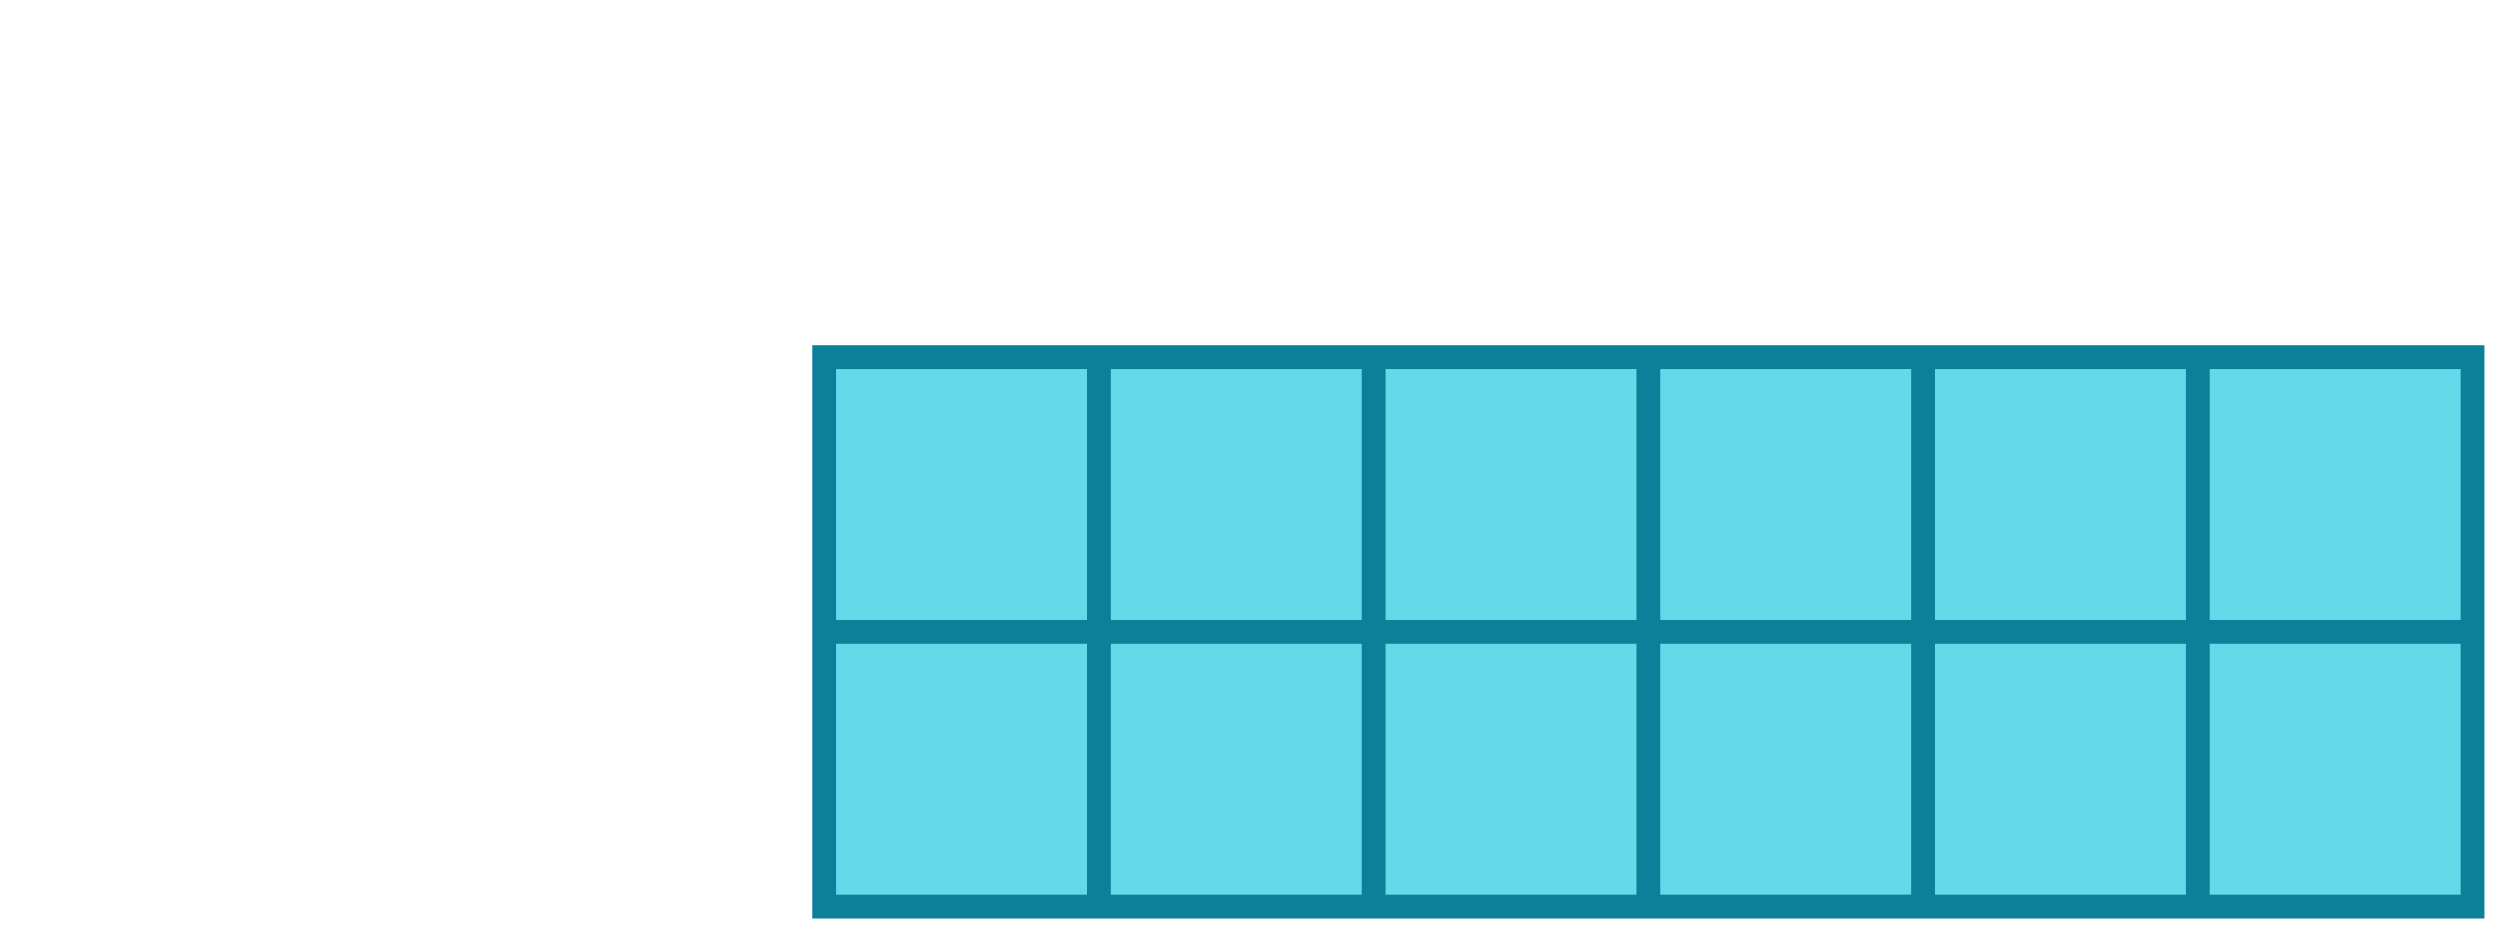 <svg xmlns="http://www.w3.org/2000/svg" version="1.1" width="210" height="78.462" viewBox="0 0 210 78.462"><defs/><path fill="#63d9ea" stroke="#0c7f99" d="M 69.231,76.154 L 207.692,76.154 L 207.692,30 L 69.231,30 Z" style="stroke-width: 2px;fill-opacity: 1;stroke-opacity: 1" stroke-width="2" fill-opacity="1" stroke-opacity="1" stroke-dasharray="0"/><path fill="#0c7f99" stroke="#0c7f99" d="M 92.308,76.154 L 138.462,76.154" style="stroke-width: 2px;stroke-opacity: 1;fill-opacity: 0;opacity: 1" stroke-width="2" stroke-opacity="1" stroke-dasharray="0" fill-opacity="0" opacity="1" transform="rotate(270 92.308 76.154)"/><path fill="#0c7f99" stroke="#0c7f99" d="M 115.385,76.154 L 161.538,76.154" style="stroke-width: 2px;stroke-opacity: 1;fill-opacity: 0;opacity: 1" stroke-width="2" stroke-opacity="1" stroke-dasharray="0" fill-opacity="0" opacity="1" transform="rotate(270 115.385 76.154)"/><path fill="#0c7f99" stroke="#0c7f99" d="M 138.462,76.154 L 184.615,76.154" style="stroke-width: 2px;stroke-opacity: 1;fill-opacity: 0;opacity: 1" stroke-width="2" stroke-opacity="1" stroke-dasharray="0" fill-opacity="0" opacity="1" transform="rotate(270 138.462 76.154)"/><path fill="#0c7f99" stroke="#0c7f99" d="M 161.538,76.154 L 207.692,76.154" style="stroke-width: 2px;stroke-opacity: 1;fill-opacity: 0;opacity: 1" stroke-width="2" stroke-opacity="1" stroke-dasharray="0" fill-opacity="0" opacity="1" transform="rotate(270 161.538 76.154)"/><path fill="#0c7f99" stroke="#0c7f99" d="M 184.615,76.154 L 230.769,76.154" style="stroke-width: 2px;stroke-opacity: 1;fill-opacity: 0;opacity: 1" stroke-width="2" stroke-opacity="1" stroke-dasharray="0" fill-opacity="0" opacity="1" transform="rotate(270 184.615 76.154)"/><path fill="#0c7f99" stroke="#0c7f99" d="M 69.231,53.077 L 207.692,53.077" style="stroke-width: 2px;stroke-opacity: 1;fill-opacity: 0;opacity: 1" stroke-width="2" stroke-opacity="1" stroke-dasharray="0" fill-opacity="0" opacity="1" transform=""/></svg>